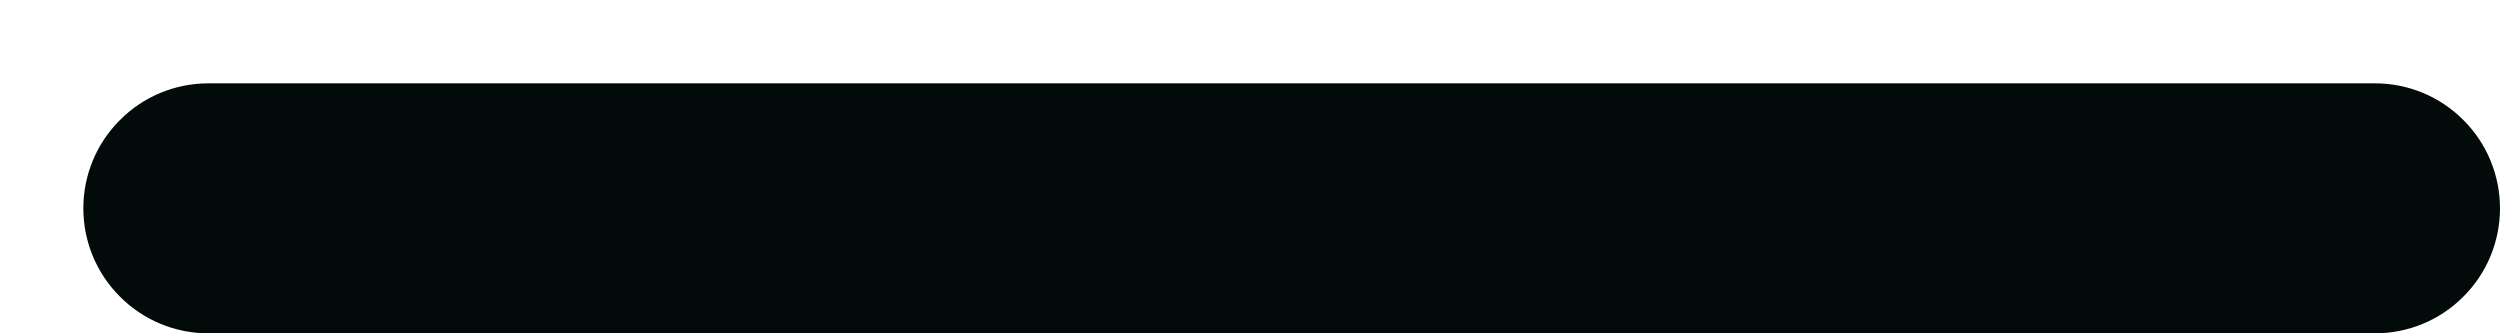<svg width="15" height="2" viewBox="0 0 15 2" fill="none" xmlns="http://www.w3.org/2000/svg">
<path d="M7.75 0.5L8.125 0.5L8.5 0.5H14.25C14.449 0.5 14.64 0.579 14.78 0.72C14.921 0.86 15 1.051 15 1.25C15 1.449 14.921 1.64 14.78 1.78C14.64 1.921 14.449 2 14.25 2H8.5H8.125H7.75H7.375H7H1.25C1.051 2 0.86 1.921 0.72 1.78C0.579 1.64 0.5 1.449 0.5 1.25C0.5 1.051 0.579 0.86 0.72 0.72C0.86 0.579 1.051 0.5 1.25 0.5H7L7.375 0.5L7.75 0.5Z" fill="#020A0A"/>
</svg>
